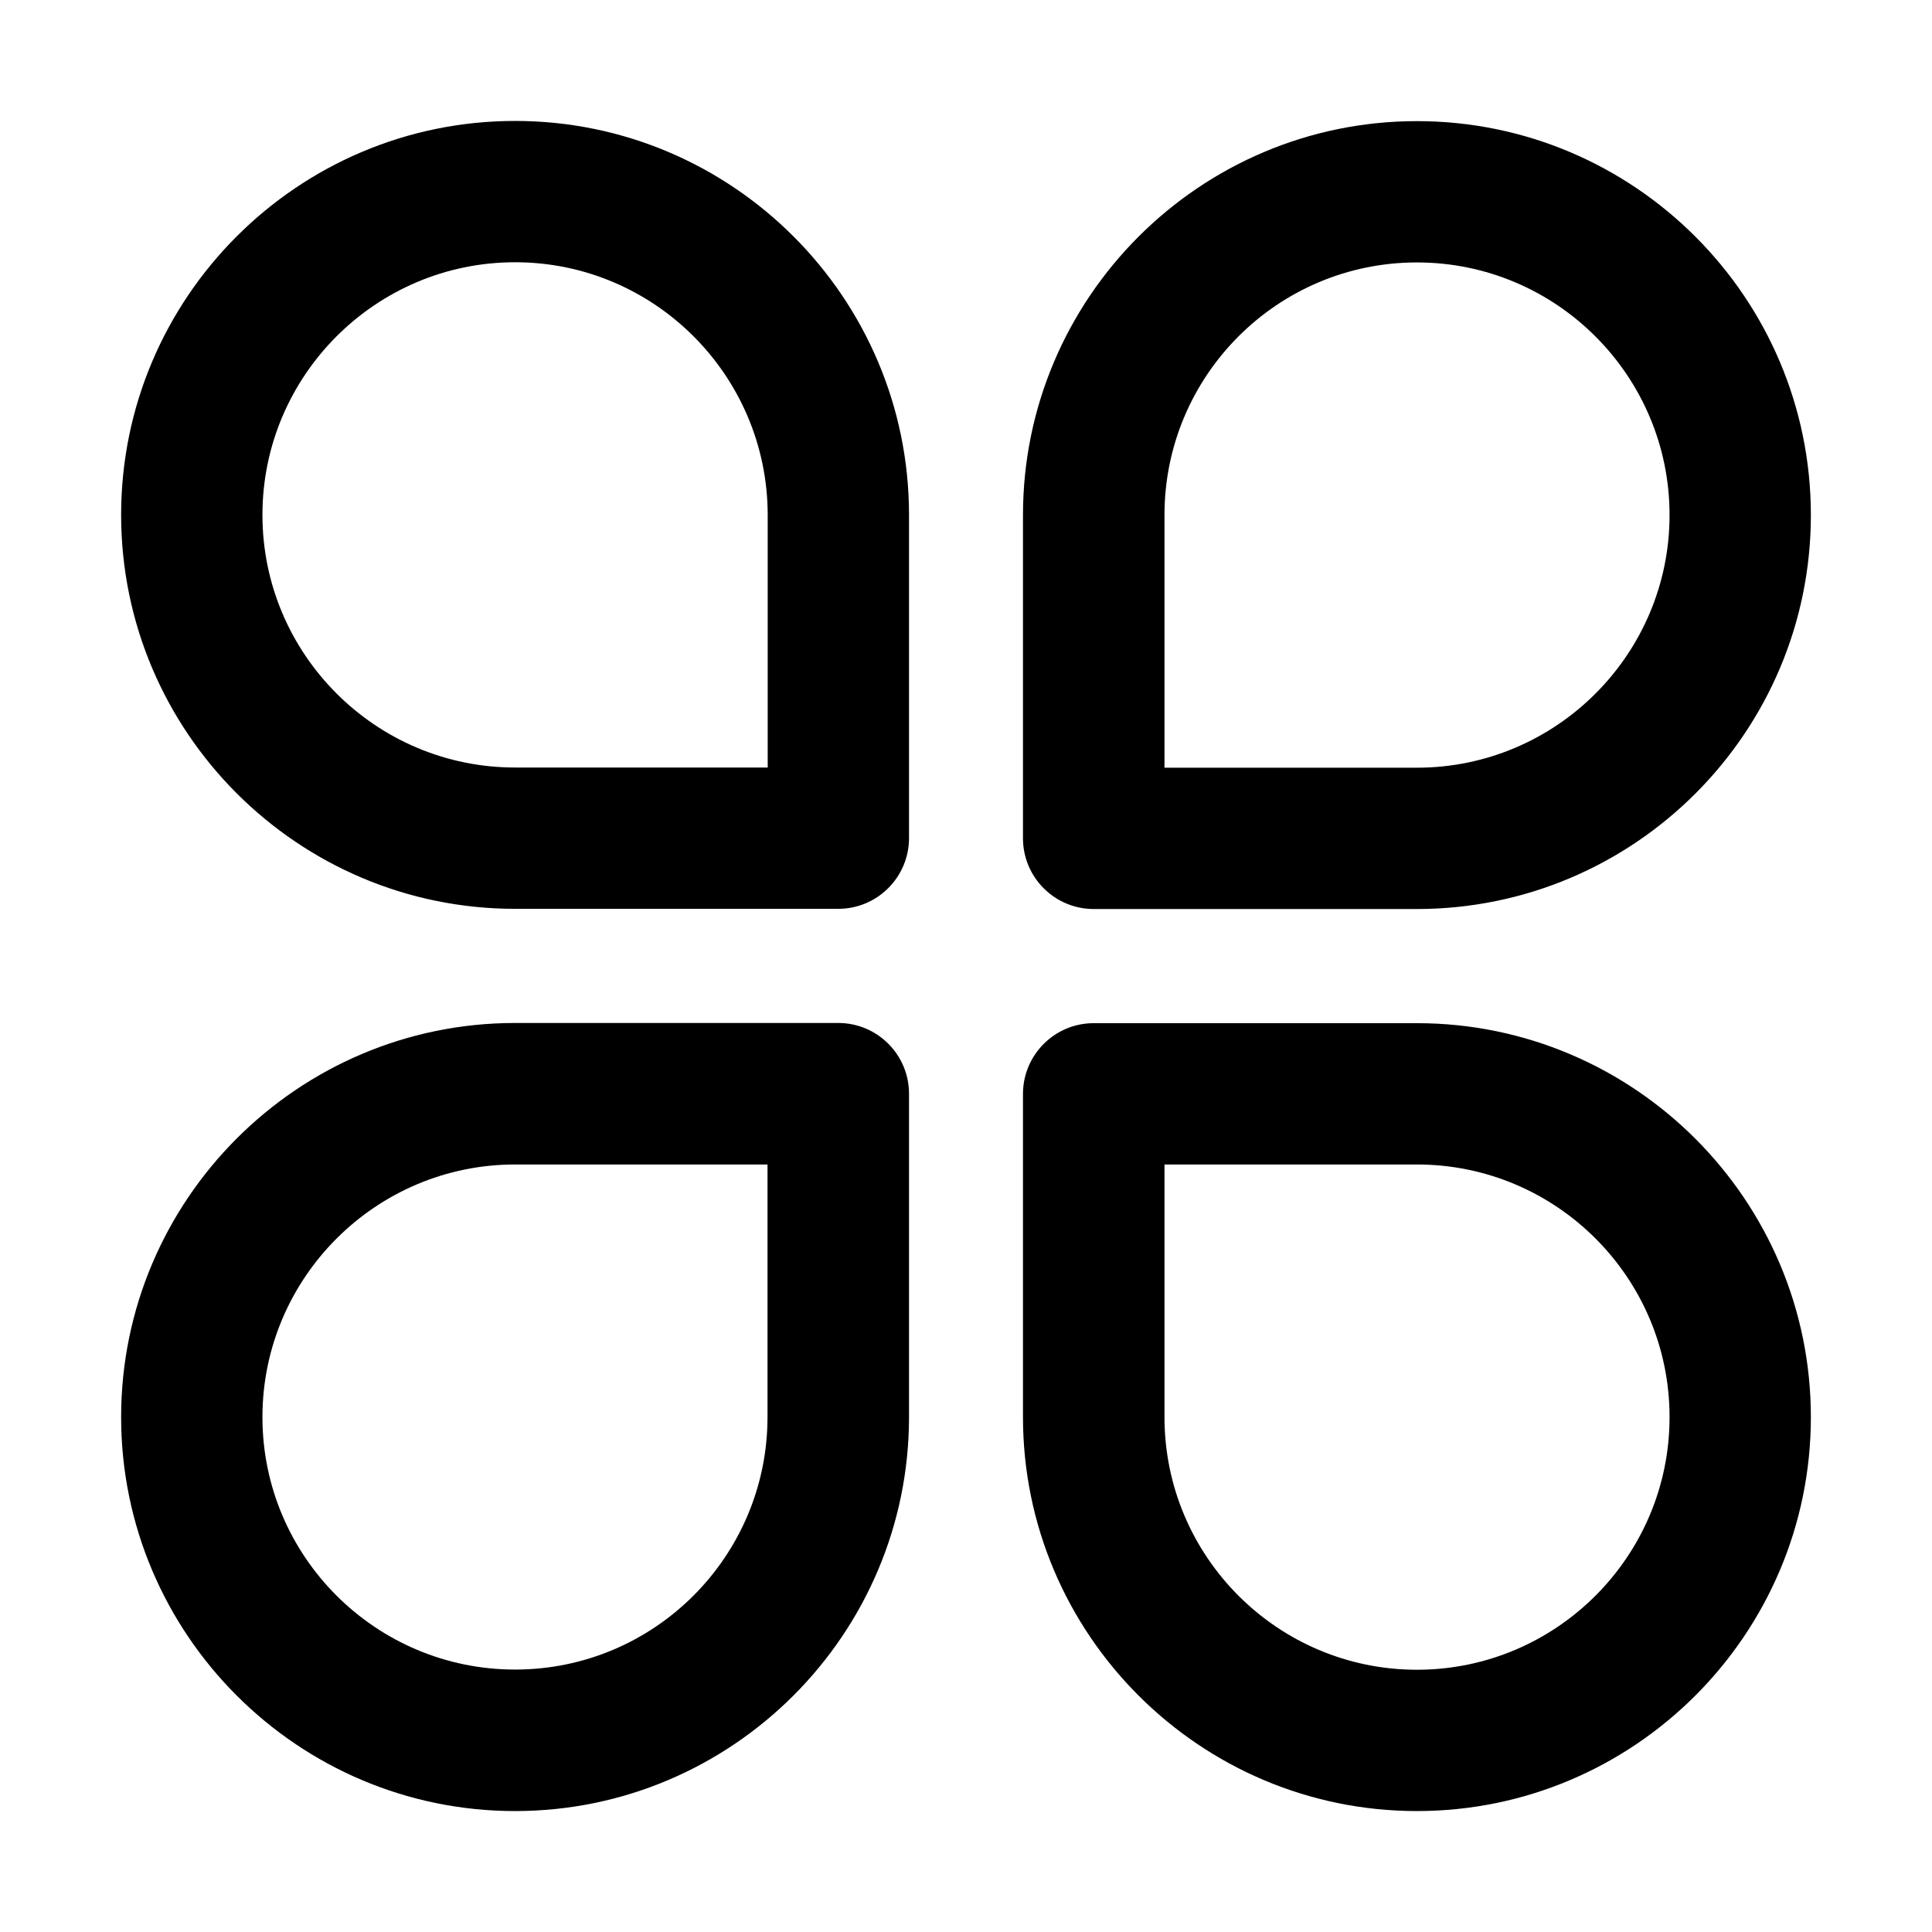<?xml version="1.0" standalone="no"?><!DOCTYPE svg PUBLIC "-//W3C//DTD SVG 1.1//EN" "http://www.w3.org/Graphics/SVG/1.1/DTD/svg11.dtd"><svg t="1589176211685" class="icon" viewBox="0 0 1024 1024" version="1.1" xmlns="http://www.w3.org/2000/svg" p-id="6271" xmlns:xlink="http://www.w3.org/1999/xlink" width="200" height="200"><defs><style type="text/css"></style></defs><path d="M444.3 481.7H273c-115.1 0-208.8-93.7-208.8-208.8S157.8 64.1 273 64.1s208.8 93.7 208.8 208.8v171.3c0 20.7-16.8 37.5-37.5 37.5zM273 139c-73.8 0-133.9 60.1-133.9 133.9s60 133.9 133.9 133.9h133.9V272.9C406.8 199 346.8 139 273 139zM751 481.8H579.7c-20.7 0-37.5-16.8-37.5-37.5V273c0-115.1 93.7-208.8 208.8-208.8S959.8 157.8 959.8 273 866.2 481.8 751 481.8z m-133.8-74.9H751c73.8 0 133.9-60.1 133.9-133.9s-60-133.9-133.9-133.9-133.8 60-133.8 133.9v133.9zM273 959.9c-115.1 0-208.8-93.7-208.8-208.8S157.8 542.2 273 542.2h171.3c20.7 0 37.5 16.8 37.5 37.5V751c0 115.2-93.7 208.9-208.8 208.9z m0-342.7c-73.8 0-133.9 60.1-133.9 133.9s60 133.8 133.9 133.8 133.8-60 133.8-133.9V617.2H273zM751 959.9c-115.1 0-208.8-93.7-208.8-208.8V579.8c0-20.7 16.8-37.5 37.5-37.5H751c115.1 0 208.8 93.7 208.8 208.8S866.2 959.9 751 959.9zM617.2 617.2v133.9c0 73.9 60 133.9 133.8 133.9s133.9-60 133.9-133.9-60-133.9-133.9-133.9H617.2z" p-id="6272"></path></svg>